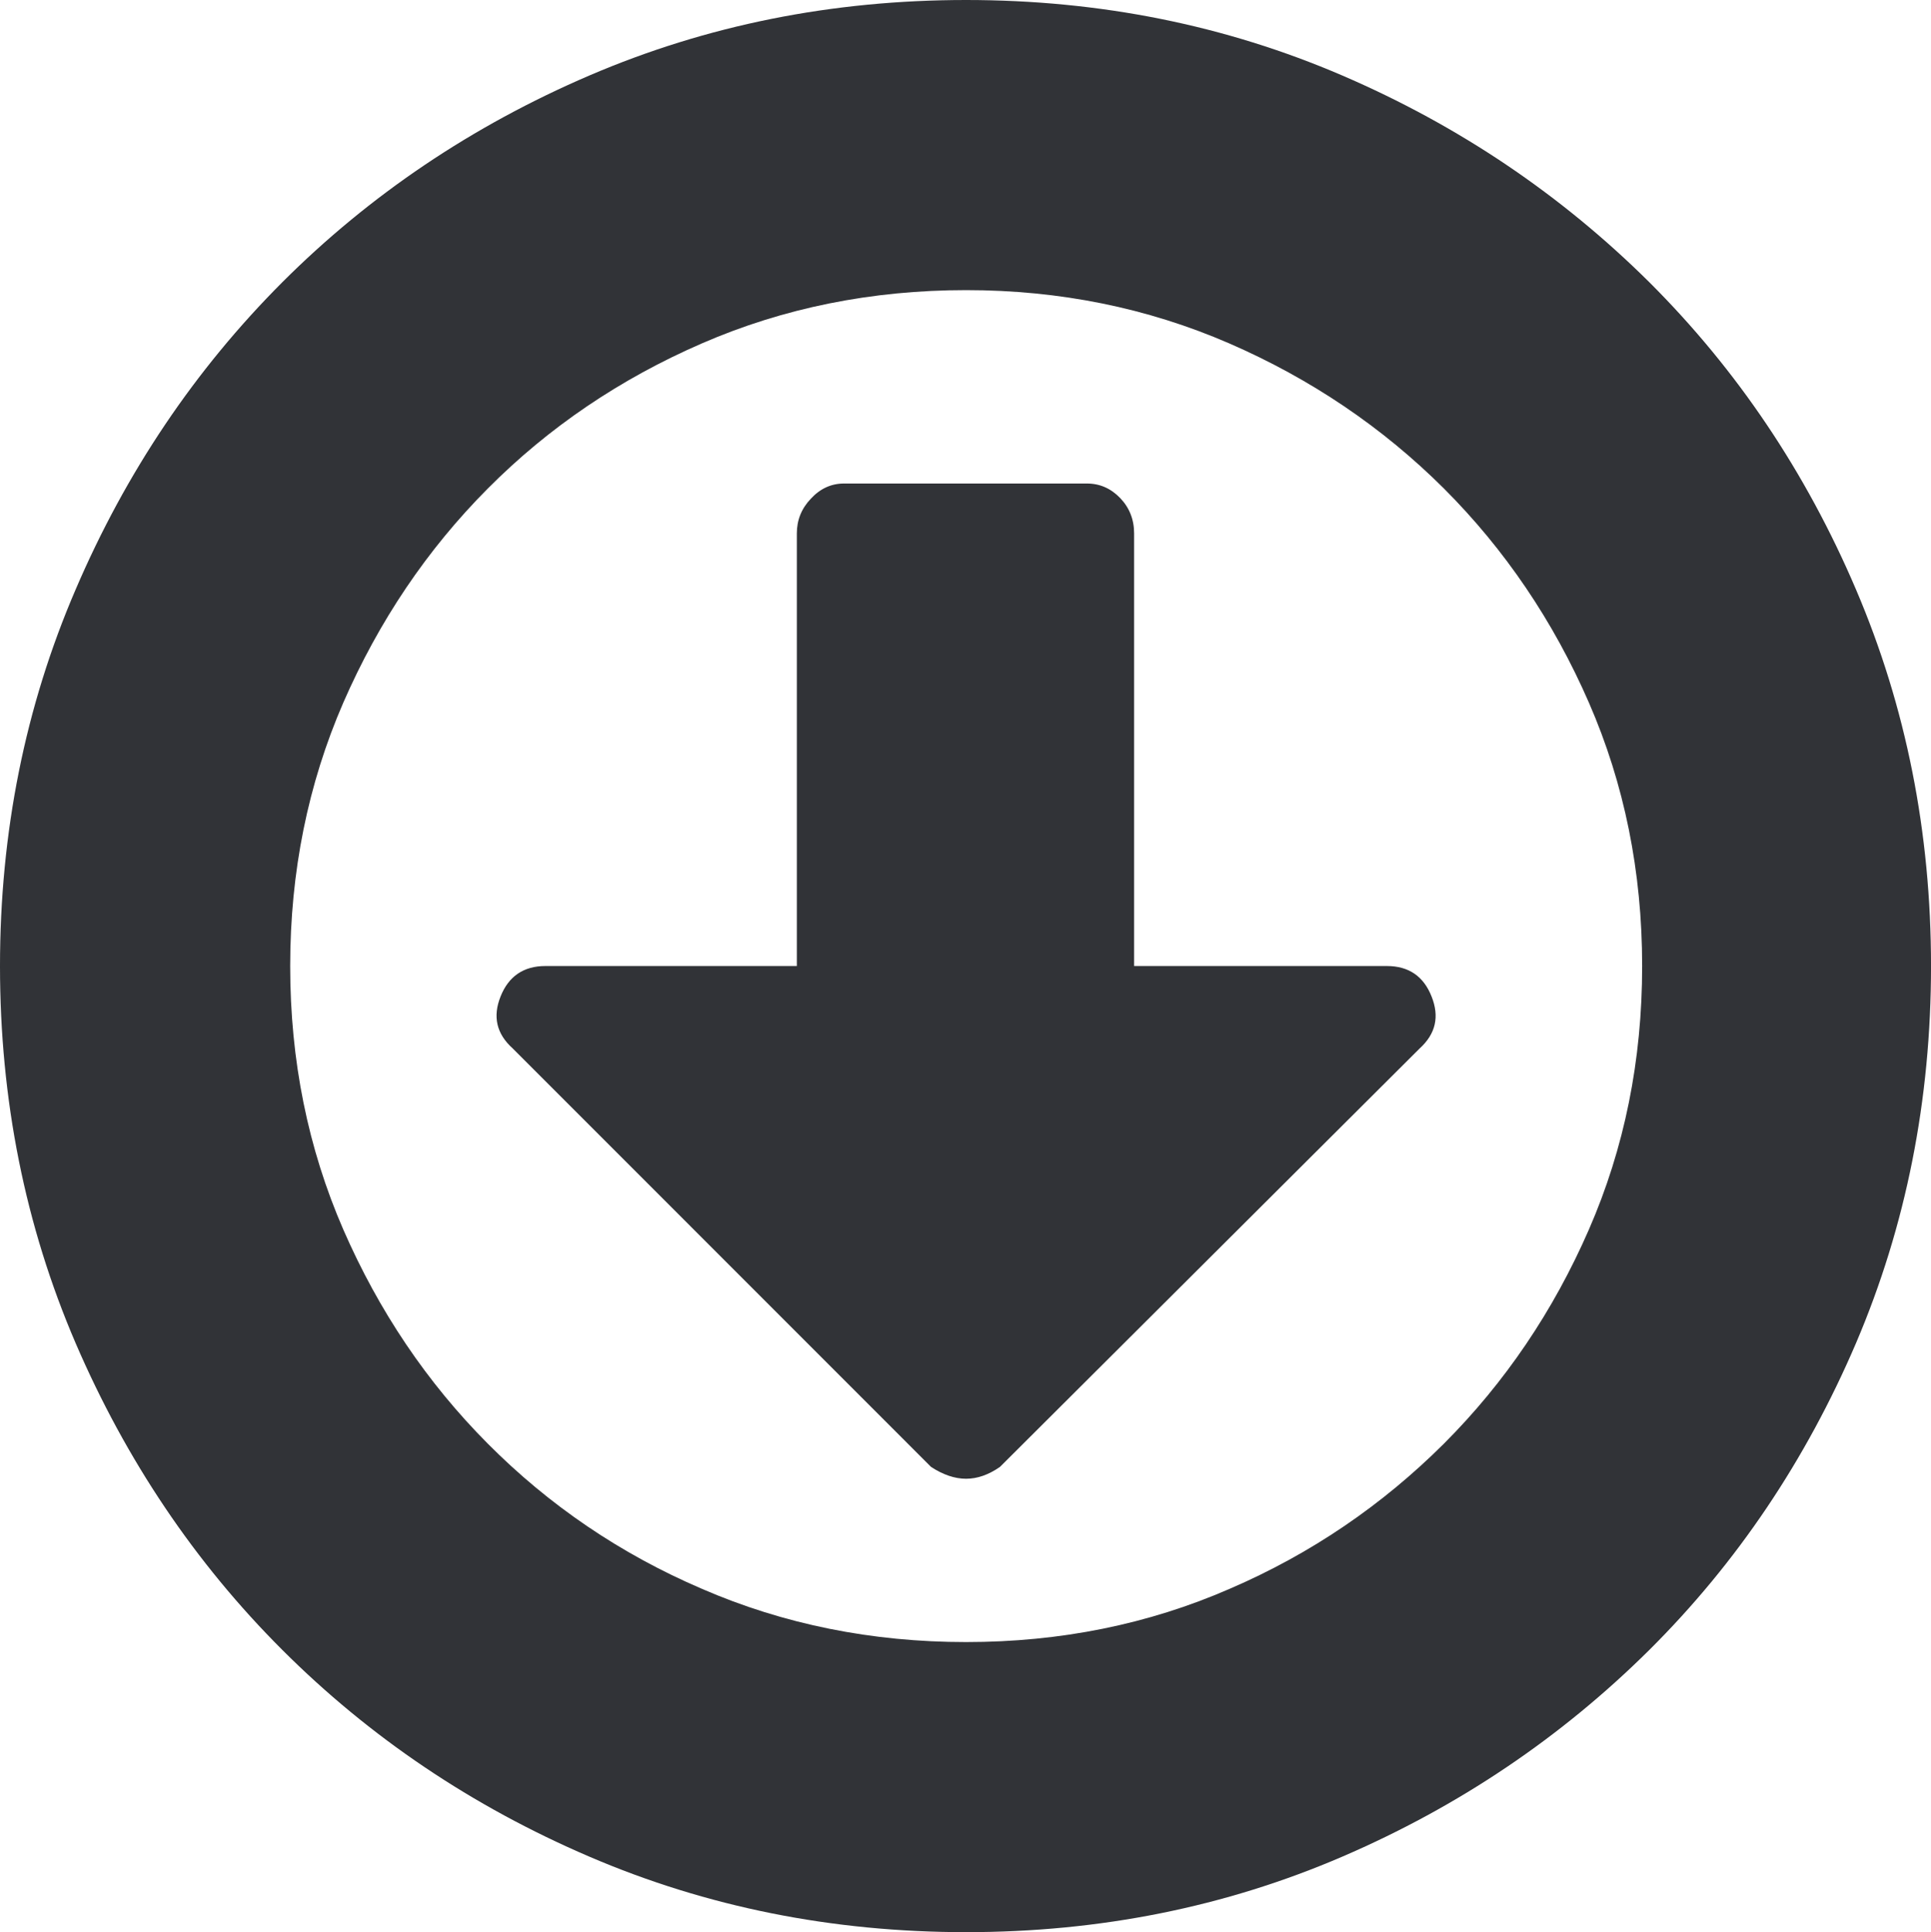 <svg xmlns="http://www.w3.org/2000/svg" width="76.451" height="76.488" viewBox="0 0 76.451 76.488" enable-background="new 0 0 76.451 76.488"><path d="M38.248 0c5.297 0 10.264 .996 14.893 2.988s8.672 4.727 12.158 8.184c3.477 3.467 6.201 7.52 8.184 12.168 1.982 4.639 2.969 9.609 2.969 14.902 0 5.297-.986 10.277-2.969 14.926-1.982 4.629-4.707 8.691-8.184 12.148-3.486 3.457-7.529 6.191-12.158 8.184s-9.596 2.988-14.893 2.988c-5.299 0-10.27-.996-14.912-2.988-4.645-1.992-8.697-4.727-12.158-8.184-3.463-3.457-6.192-7.52-8.185-12.148-1.997-4.648-2.993-9.629-2.993-14.926 0-5.293 .996-10.264 2.993-14.902 1.993-4.648 4.722-8.701 8.185-12.168 3.461-3.457 7.514-6.191 12.158-8.184 4.643-1.992 9.613-2.988 14.912-2.988zm0 65.004c3.734 0 7.217-.703 10.439-2.109 3.223-1.387 6.045-3.32 8.477-5.742 2.422-2.422 4.336-5.254 5.742-8.477s2.109-6.693 2.109-10.434c0-3.73-.703-7.207-2.109-10.43s-3.32-6.055-5.742-8.477c-2.432-2.421-5.264-4.335-8.496-5.741-3.242-1.406-6.715-2.109-10.42-2.109-3.73 0-7.223 .703-10.459 2.109-3.238 1.406-6.064 3.32-8.473 5.742-2.412 2.422-4.316 5.254-5.723 8.477-1.4 3.223-2.104 6.699-2.104 10.43 0 3.74 .703 7.211 2.104 10.434 1.406 3.223 3.311 6.055 5.723 8.477 2.408 2.422 5.234 4.355 8.473 5.742 3.236 1.405 6.729 2.108 10.459 2.108zm16.66-26.762c.869 0 1.455 .41 1.768 1.201 .322 .801 .166 1.484-.469 2.061l-16.617 16.566c-.449 .312-.893 .469-1.342 .469-.445 0-.908-.156-1.387-.469l-16.562-16.566c-.641-.576-.801-1.26-.479-2.061 .316-.791 .908-1.201 1.771-1.201h9.957v-17.129c0-.518 .18-.977 .551-1.367 .367-.4 .807-.605 1.314-.605h9.623c.508 0 .947 .195 1.314 .576 .365 .381 .551 .85 .551 1.396v17.129h10.007z" fill="#313337"/></svg>